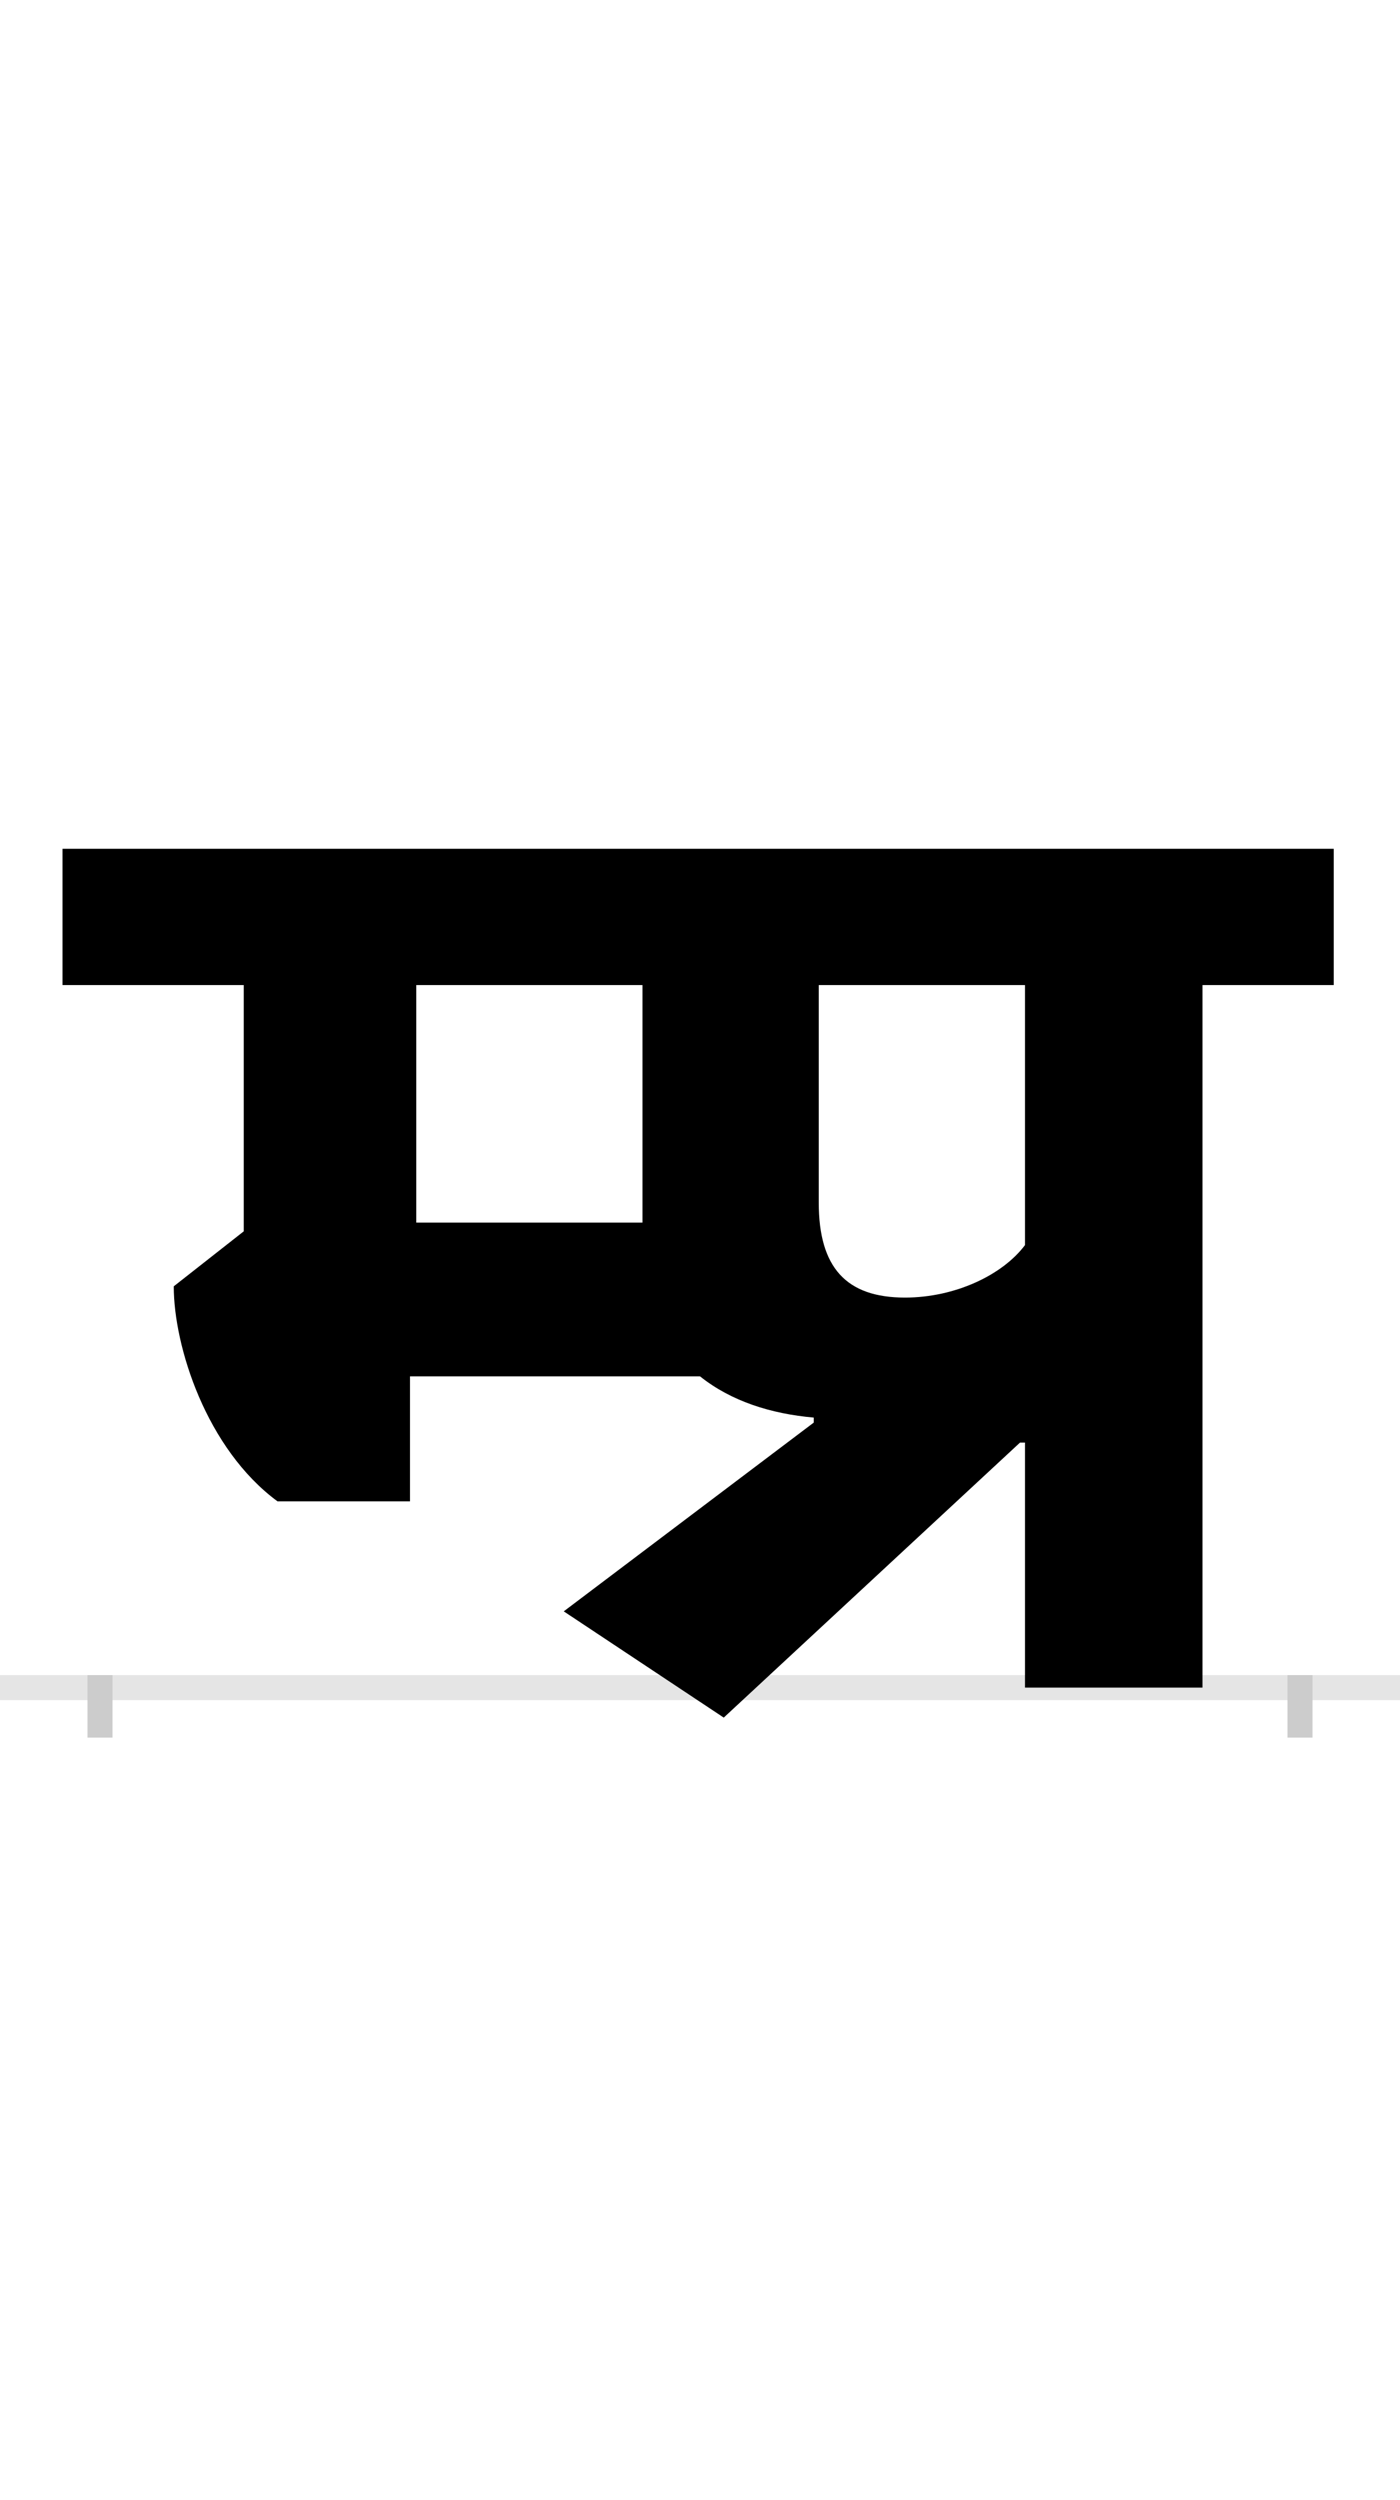 <?xml version="1.0" encoding="UTF-8"?>
<svg height="200.0" version="1.1" width="112.0" xmlns="http://www.w3.org/2000/svg" xmlns:xlink="http://www.w3.org/1999/xlink">
 <rect width="100%" height="100%" fill="#808080" stroke="none"/>
 <path d="M0,0 l112,0 l0,200 l-112,0 Z M0,0" fill="rgb(255,255,255)" transform="matrix(1,0,0,-1,0.0,200.0)"/>
 <path d="M0,0 l112,0" fill="none" stroke="rgb(229,229,229)" stroke-width="2" transform="matrix(1,0,0,-1,0.0,135.0)"/>
 <path d="M0,1 l0,-5" fill="none" stroke="rgb(204,204,204)" stroke-width="2" transform="matrix(1,0,0,-1,8.0,135.0)"/>
 <path d="M0,1 l0,-5" fill="none" stroke="rgb(204,204,204)" stroke-width="2" transform="matrix(1,0,0,-1,104.0,135.0)"/>
 <path d="M434,562 l0,-190 l-181,0 l0,190 Z M571,212 l-200,-151 l128,-85 l237,220 l4,0 l0,-196 l142,0 l0,562 l105,0 l0,109 l-1017,0 l0,-109 l145,0 l0,-197 l-56,-44 c0,-48,26,-130,83,-172 l106,0 l0,100 l232,0 c25,-20,57,-30,91,-33 Z M740,354 c-18,-24,-56,-42,-96,-42 c-47,0,-69,24,-69,76 l0,174 l165,0 Z M740,354" fill="rgb(0,0,0)" transform="matrix(0.1,0.0,0.0,-0.1,8.0,135.0)"/>
</svg>